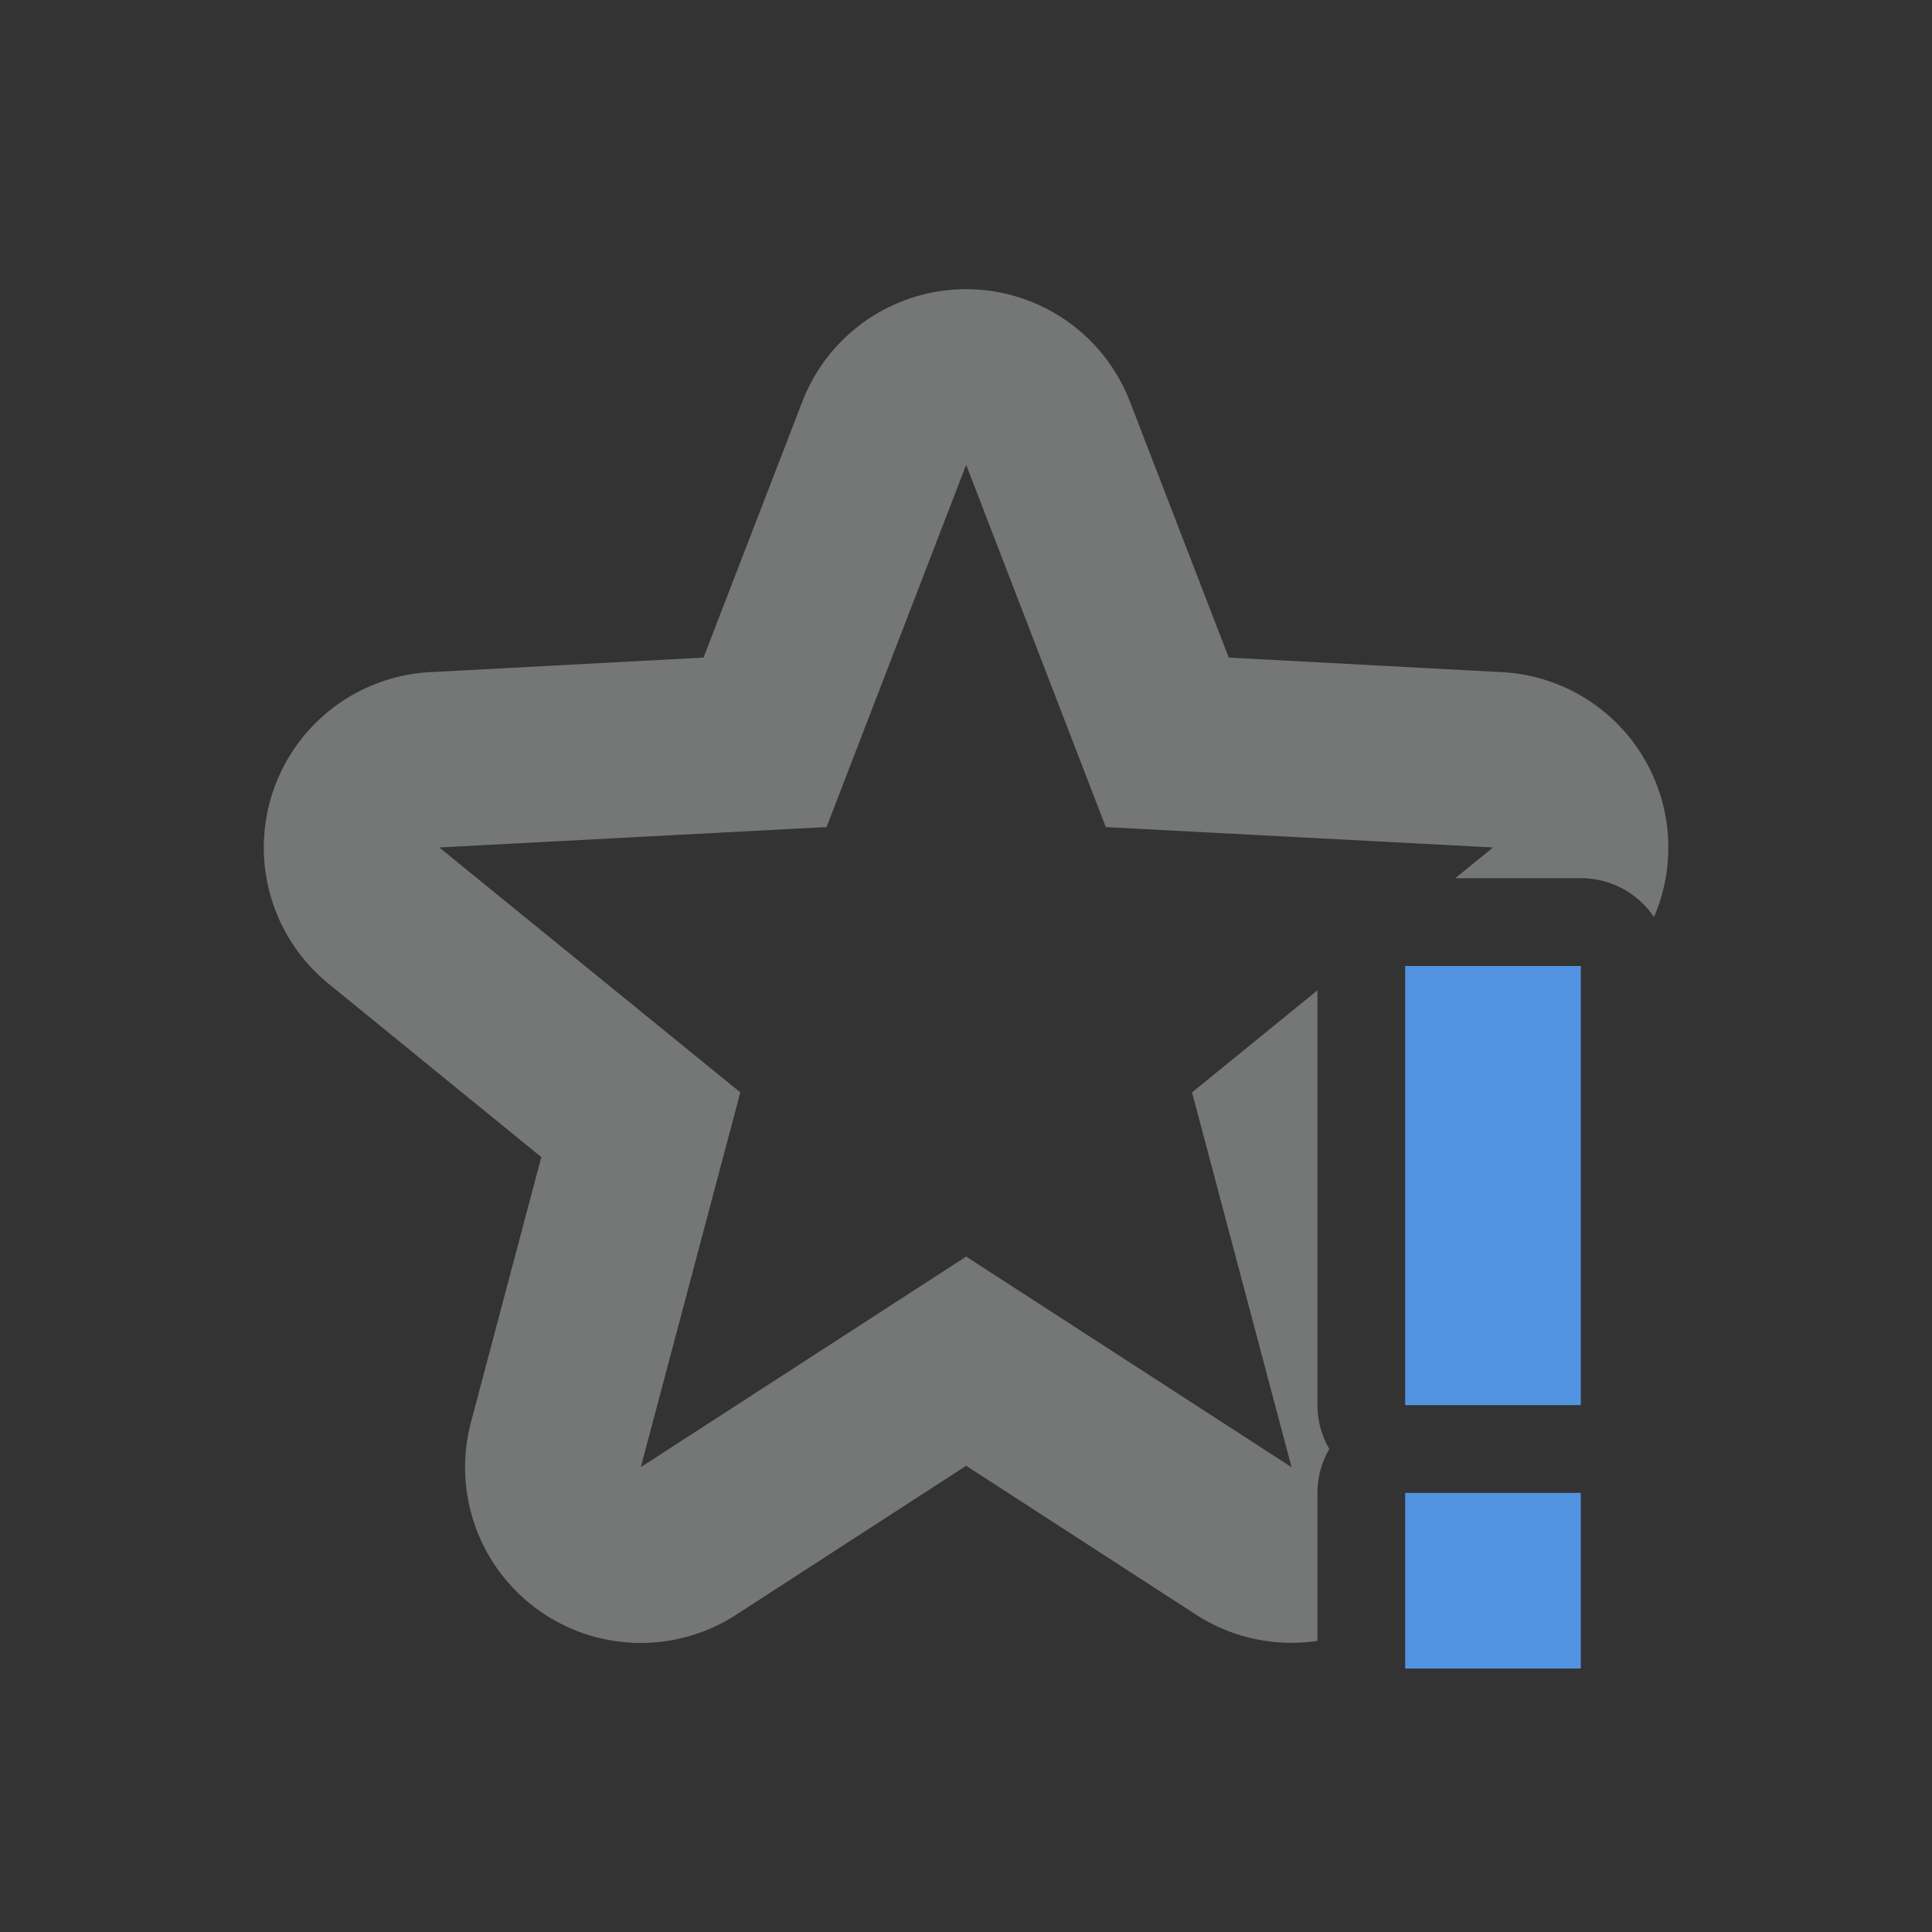 <svg width="22" height="22" version="1.1" xmlns="http://www.w3.org/2000/svg">
 <rect width="100%" height="100%" fill="#333333" stroke="none"/>
 <defs>
  <style id="current-color-scheme" type="text/css">.ColorScheme-Text { color:#f1f2f2; } .ColorScheme-Highlight { color:#5294e2; }</style>
 </defs>
 <path class="ColorScheme-Text" fill="currentColor" d="m11.007 3.293a2 2 0 0 0-1.871 1.281l-1.125 2.914-3.115 0.166a2 2 0 0 0-1.156 3.547l2.424 1.975-0.801 3.019a2 2 0 0 0 3.022 2.191l2.617-1.695 2.617 1.695a2 2 0 0 0 1.383 0.299v-1.685a1 1 0 0 1 0.135-0.5 1 1 0 0 1-0.135-0.5v-4.723l-1.428 1.162 1.133 4.268-3.705-2.398-3.705 2.398 1.133-4.268-3.428-2.789 4.41-0.232 1.59-4.125 1.59 4.125 4.41 0.232-0.43 0.35h1.43a1 1 0 0 1 0.832 0.443 2 2 0 0 0-1.727-2.789l-3.115-0.166-1.125-2.914a2 2 0 0 0-1.859-1.281z" opacity=".35"/>
 <path class="ColorScheme-Highlight" d="m16.001 11v5h2v-5zm0 6v2h2v-2z" fill="currentColor"/>
</svg>
